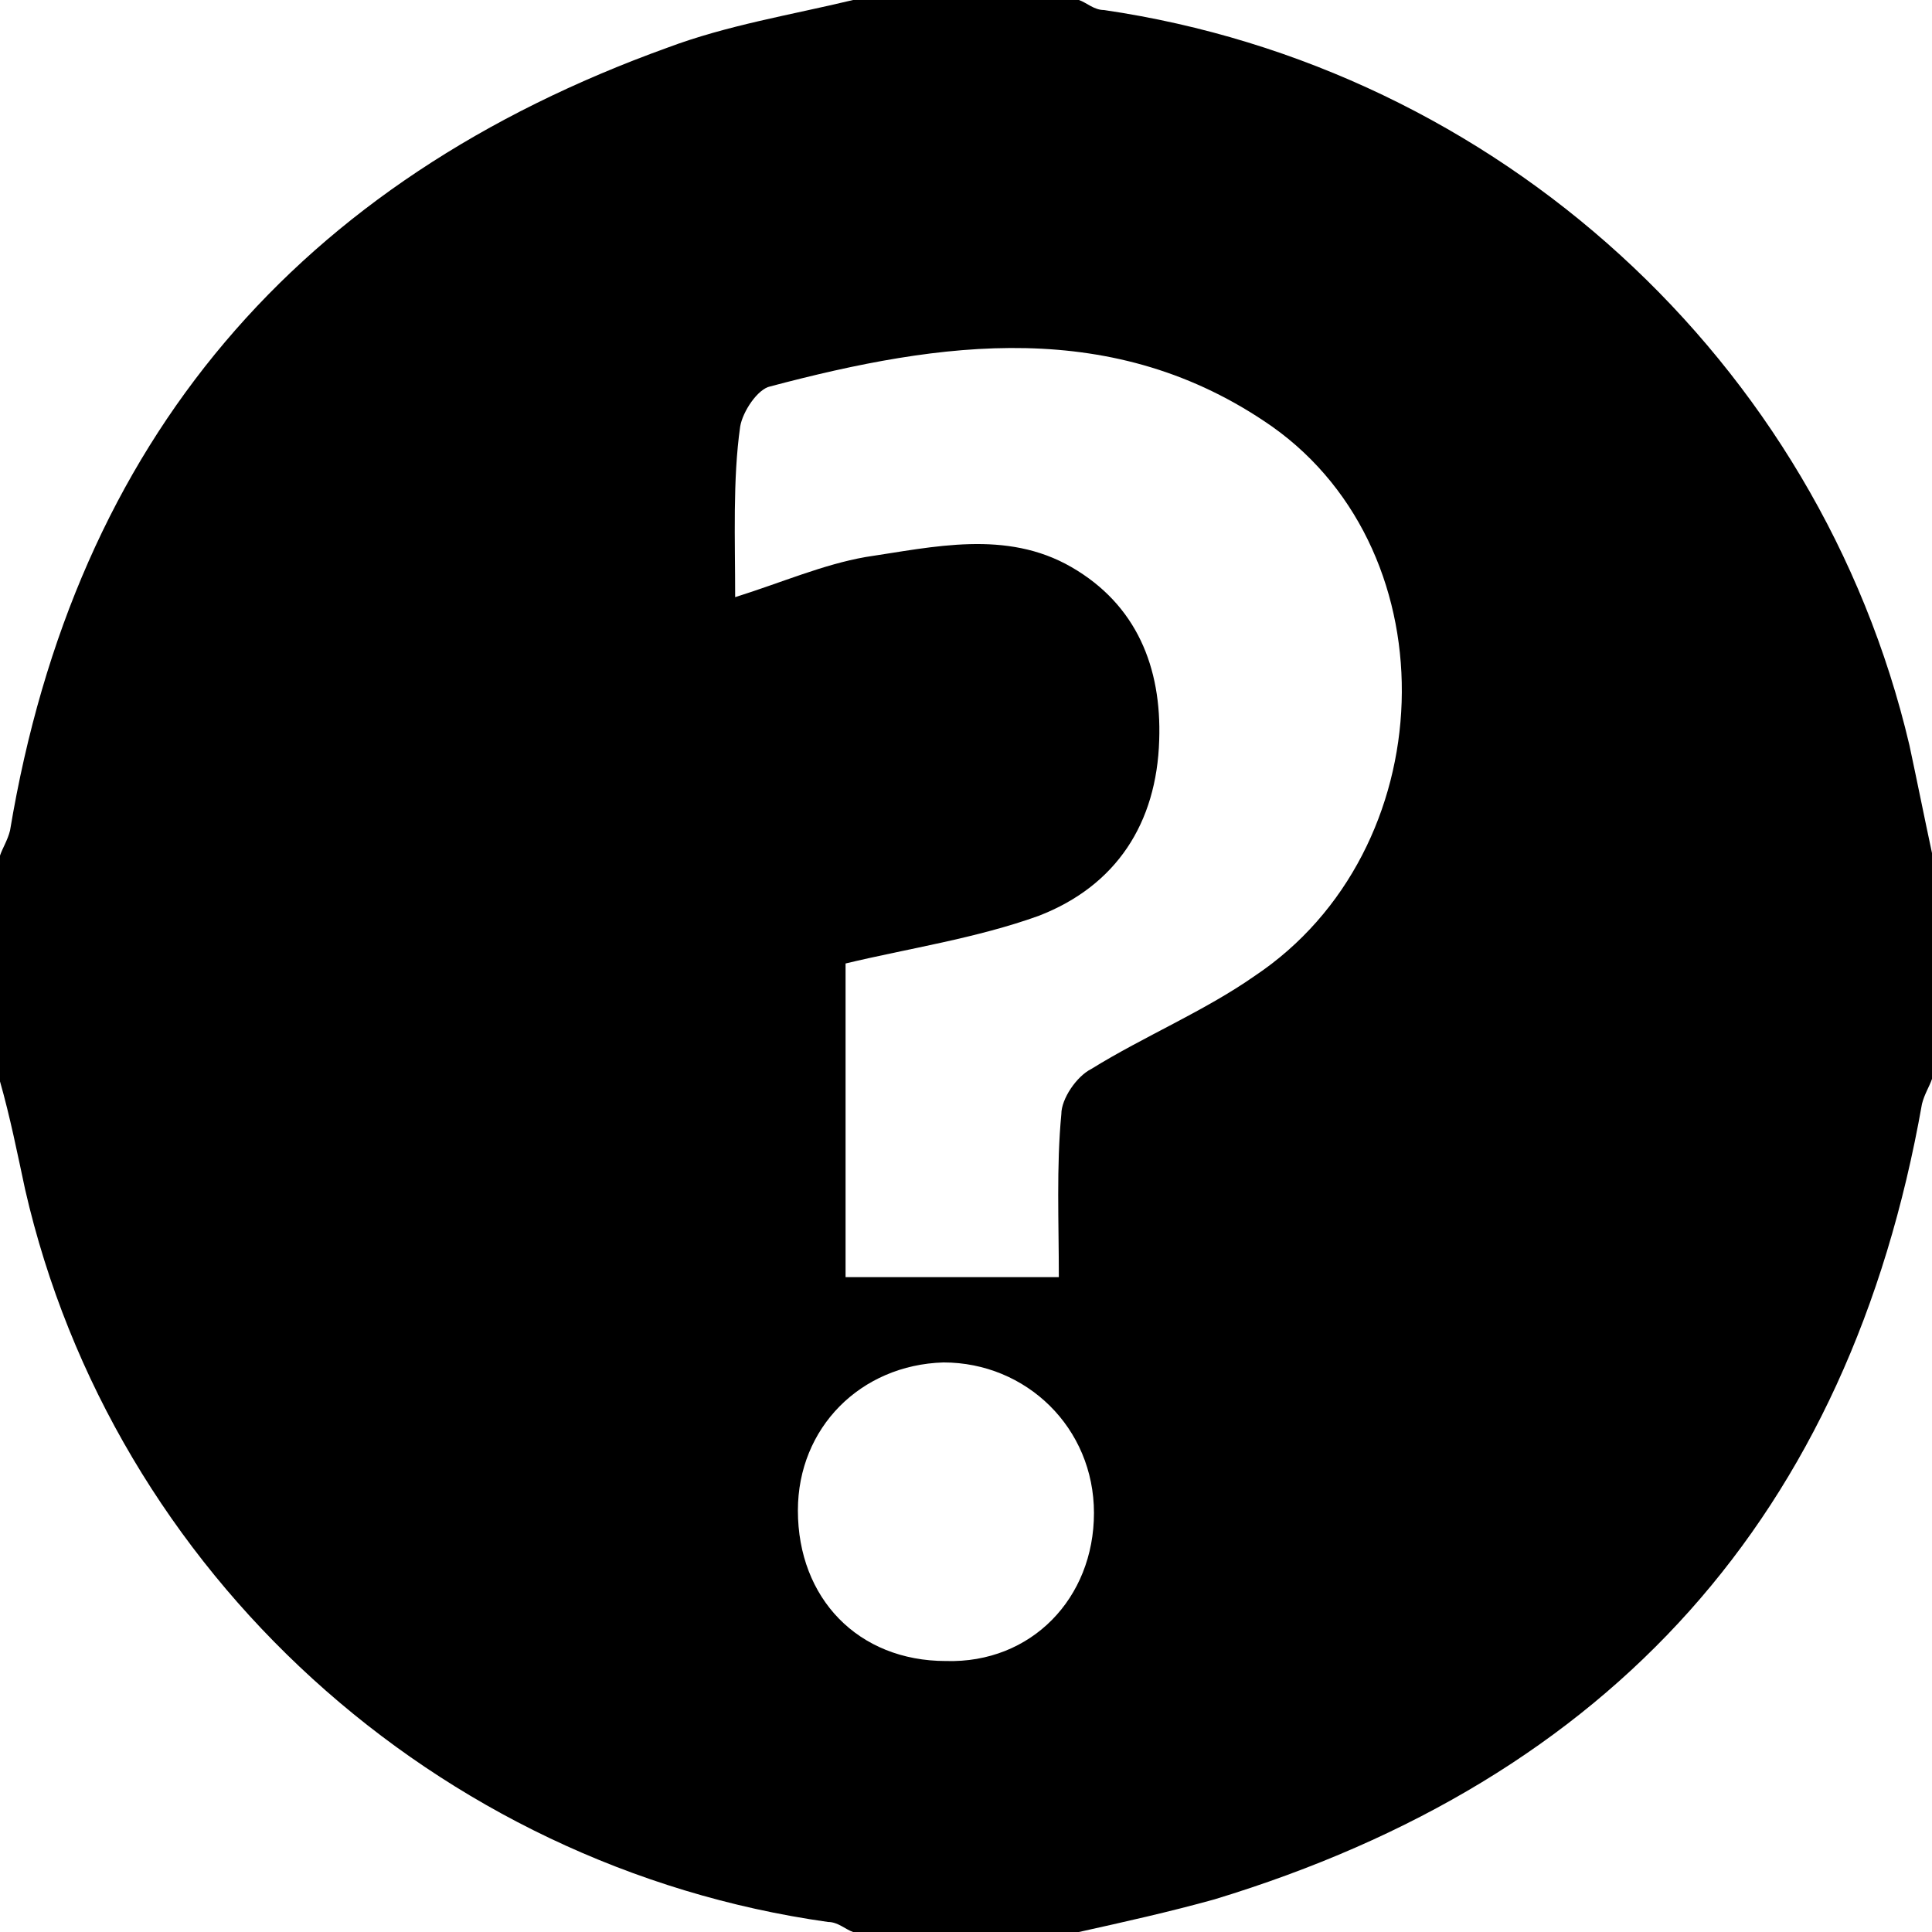 <?xml version="1.0" encoding="utf-8"?>
<!-- Generator: Adobe Illustrator 21.0.0, SVG Export Plug-In . SVG Version: 6.00 Build 0)  -->
<svg version="1.1" id="Camada_1" xmlns="http://www.w3.org/2000/svg" xmlns:xlink="http://www.w3.org/1999/xlink" x="0px" y="0px"
	 viewBox="0 0 77 77" style="enable-background:new 0 0 77 77;" xml:space="preserve">
<g id="rWflyI.tif">
	<g>
		<path d="M77,34c0,3,0,6,0,9c-0.1,0.3-0.3,0.6-0.4,1c-2.9,16.4-12.4,26.9-28.2,31.7c-1.8,0.5-3.6,0.9-5.4,1.3c-3,0-6,0-9,0
			c-0.3-0.1-0.6-0.4-1-0.4C17.4,74.4,4.5,62.7,1,47.4c-0.3-1.4-0.6-2.9-1-4.3c0-3,0-6,0-9c0.1-0.3,0.3-0.6,0.4-1
			C3,17.5,11.9,7.2,26.6,1.9C29,1,31.5,0.6,34,0c3,0,6,0,9,0c0.3,0.1,0.6,0.4,1,0.4c15.7,2.3,28.5,14,32.1,29.3
			C76.4,31.1,76.7,32.6,77,34z M29.3,23.8c1.9-0.6,3.5-1.3,5.2-1.6c2.7-0.4,5.6-1.1,8.2,0.4c2.6,1.5,3.6,4,3.5,6.9
			c-0.1,3.3-1.7,5.8-4.8,7c-2.5,0.9-5.2,1.3-7.7,1.9c0,4.1,0,8.3,0,12.5c2.8,0,5.5,0,8.5,0c0-2.2-0.1-4.4,0.1-6.5
			c0-0.6,0.6-1.5,1.2-1.8c2.1-1.3,4.5-2.3,6.5-3.7c7.5-5,7.9-16.8,0.7-21.9c-6.3-4.4-13.2-3.4-20-1.6c-0.5,0.1-1.1,1-1.2,1.6
			C29.2,19.1,29.3,21.5,29.3,23.8z M43.6,60.3c0-3.4-2.7-6-6-6c-3.3,0.1-5.8,2.6-5.8,5.9c0,3.5,2.4,6,5.9,6
			C41.1,66.3,43.6,63.7,43.6,60.3z"/>
	</g>
</g>
</svg>
